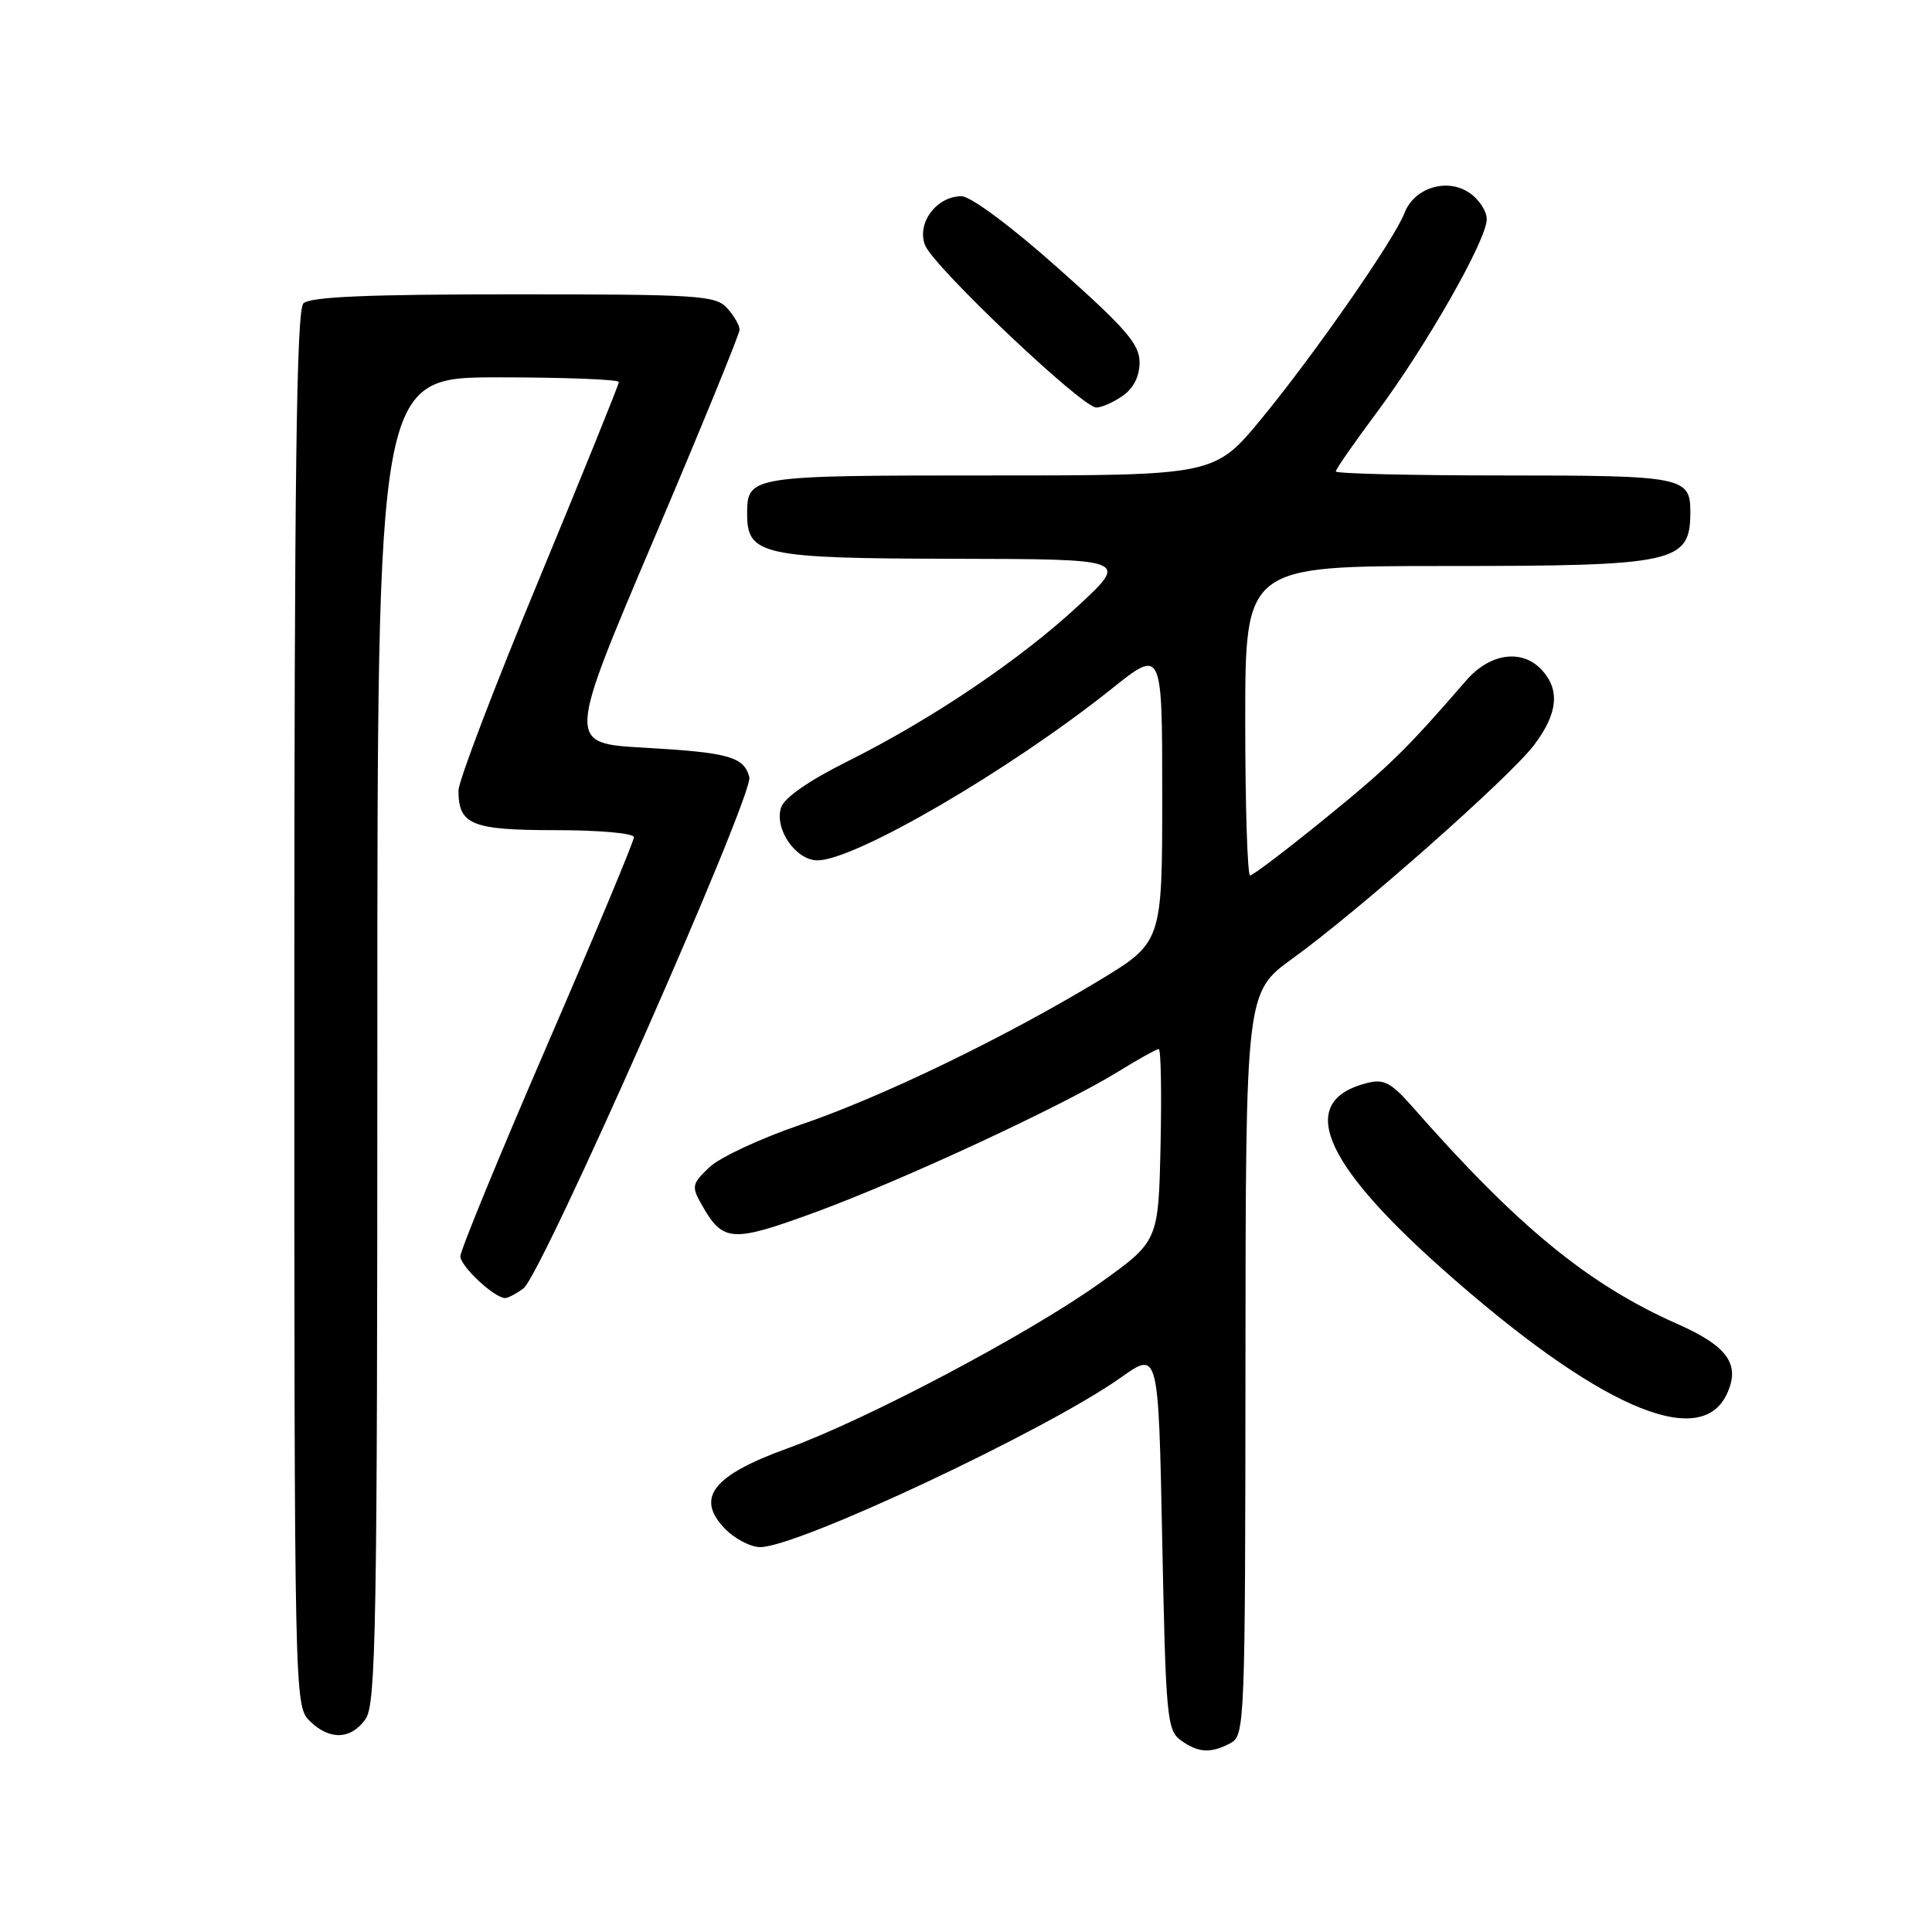 <?xml version="1.0" encoding="UTF-8" standalone="no"?>
<!DOCTYPE svg PUBLIC "-//W3C//DTD SVG 1.1//EN" "http://www.w3.org/Graphics/SVG/1.1/DTD/svg11.dtd" >
<svg xmlns="http://www.w3.org/2000/svg" xmlns:xlink="http://www.w3.org/1999/xlink" version="1.1" viewBox="0 0 256 256">
 <g >
 <path fill="currentColor"
d=" M 163.07 230.96 C 164.94 229.96 165.00 228.33 165.03 180.71 C 165.06 131.50 165.06 131.50 171.28 127.00 C 180.05 120.66 199.97 103.05 203.25 98.75 C 206.39 94.62 206.74 91.47 204.35 88.83 C 201.73 85.93 197.44 86.51 194.26 90.19 C 186.30 99.38 184.04 101.58 175.54 108.49 C 170.46 112.62 166.01 116.00 165.65 116.00 C 165.29 116.00 165.00 106.78 165.00 95.50 C 165.00 75.00 165.00 75.00 191.57 75.00 C 222.01 75.00 223.94 74.58 223.98 67.95 C 224.01 63.18 223.11 63.00 199.30 63.00 C 187.03 63.00 177.00 62.76 177.00 62.47 C 177.00 62.18 179.42 58.69 182.38 54.72 C 188.97 45.88 197.00 31.79 197.00 29.06 C 197.00 27.95 195.94 26.35 194.63 25.50 C 191.65 23.54 187.36 24.92 186.10 28.23 C 184.79 31.67 174.29 46.79 167.24 55.37 C 160.97 63.00 160.97 63.00 131.19 63.00 C 99.22 63.00 99.00 63.04 99.00 68.14 C 99.00 73.55 101.05 74.00 126.47 74.04 C 149.50 74.09 149.50 74.09 143.01 80.14 C 135.28 87.34 123.59 95.24 112.33 100.87 C 107.15 103.45 103.91 105.71 103.49 107.02 C 102.59 109.86 105.45 114.00 108.32 114.00 C 113.29 114.00 133.82 102.03 147.25 91.31 C 154.00 85.91 154.00 85.91 154.00 105.39 C 154.00 124.87 154.00 124.87 145.52 129.99 C 132.90 137.61 116.71 145.42 106.00 149.06 C 100.78 150.84 95.38 153.36 94.00 154.66 C 91.67 156.89 91.60 157.20 93.00 159.67 C 95.81 164.62 96.97 164.69 108.16 160.58 C 119.74 156.32 140.70 146.59 148.14 142.01 C 150.83 140.35 153.26 139.00 153.54 139.00 C 153.83 139.00 153.93 144.73 153.78 151.73 C 153.50 164.47 153.50 164.47 145.76 170.00 C 136.30 176.76 114.84 188.11 104.28 191.94 C 94.51 195.48 92.17 198.43 95.95 202.45 C 97.27 203.85 99.42 205.00 100.73 205.00 C 105.74 205.00 138.78 189.46 148.55 182.51 C 153.50 178.99 153.50 178.99 154.00 204.08 C 154.47 227.44 154.63 229.26 156.44 230.58 C 158.75 232.27 160.45 232.37 163.07 230.96 Z  M 48.44 227.78 C 49.82 225.81 50.00 215.60 50.00 137.78 C 50.00 50.00 50.00 50.00 66.00 50.00 C 74.80 50.00 82.00 50.28 82.00 50.62 C 82.00 50.96 77.22 62.77 71.38 76.87 C 65.53 90.97 60.75 103.51 60.75 104.75 C 60.75 109.29 62.50 110.00 73.62 110.00 C 79.44 110.00 84.00 110.41 84.00 110.94 C 84.00 111.46 78.83 123.85 72.50 138.48 C 66.17 153.11 61.00 165.70 61.00 166.46 C 61.00 167.79 65.52 172.00 66.94 172.00 C 67.31 172.00 68.40 171.43 69.36 170.72 C 71.77 168.96 99.89 105.30 99.29 102.98 C 98.58 100.27 96.58 99.71 85.32 99.07 C 75.14 98.50 75.14 98.50 86.57 71.61 C 92.86 56.82 98.00 44.25 98.00 43.69 C 98.00 43.12 97.26 41.83 96.35 40.83 C 94.82 39.14 92.59 39.00 68.05 39.00 C 48.65 39.00 41.07 39.33 40.20 40.20 C 39.28 41.12 39.00 63.24 39.00 133.70 C 39.00 224.67 39.03 226.03 41.00 228.00 C 43.62 230.62 46.51 230.54 48.44 227.78 Z  M 228.79 184.77 C 230.66 180.84 228.98 178.41 222.35 175.47 C 210.48 170.23 201.14 162.58 187.15 146.65 C 184.34 143.45 183.37 142.94 181.16 143.50 C 171.82 145.84 175.05 153.86 191.09 168.12 C 211.51 186.27 225.19 192.32 228.79 184.77 Z  M 148.78 52.44 C 150.20 51.45 151.00 49.85 151.00 48.01 C 151.00 45.62 149.21 43.54 140.25 35.57 C 133.95 29.96 128.63 26.01 127.40 26.00 C 124.10 26.00 121.44 29.56 122.57 32.48 C 123.66 35.31 143.37 54.00 145.27 54.00 C 145.97 54.00 147.56 53.30 148.78 52.44 Z "/>
</g>
</svg>